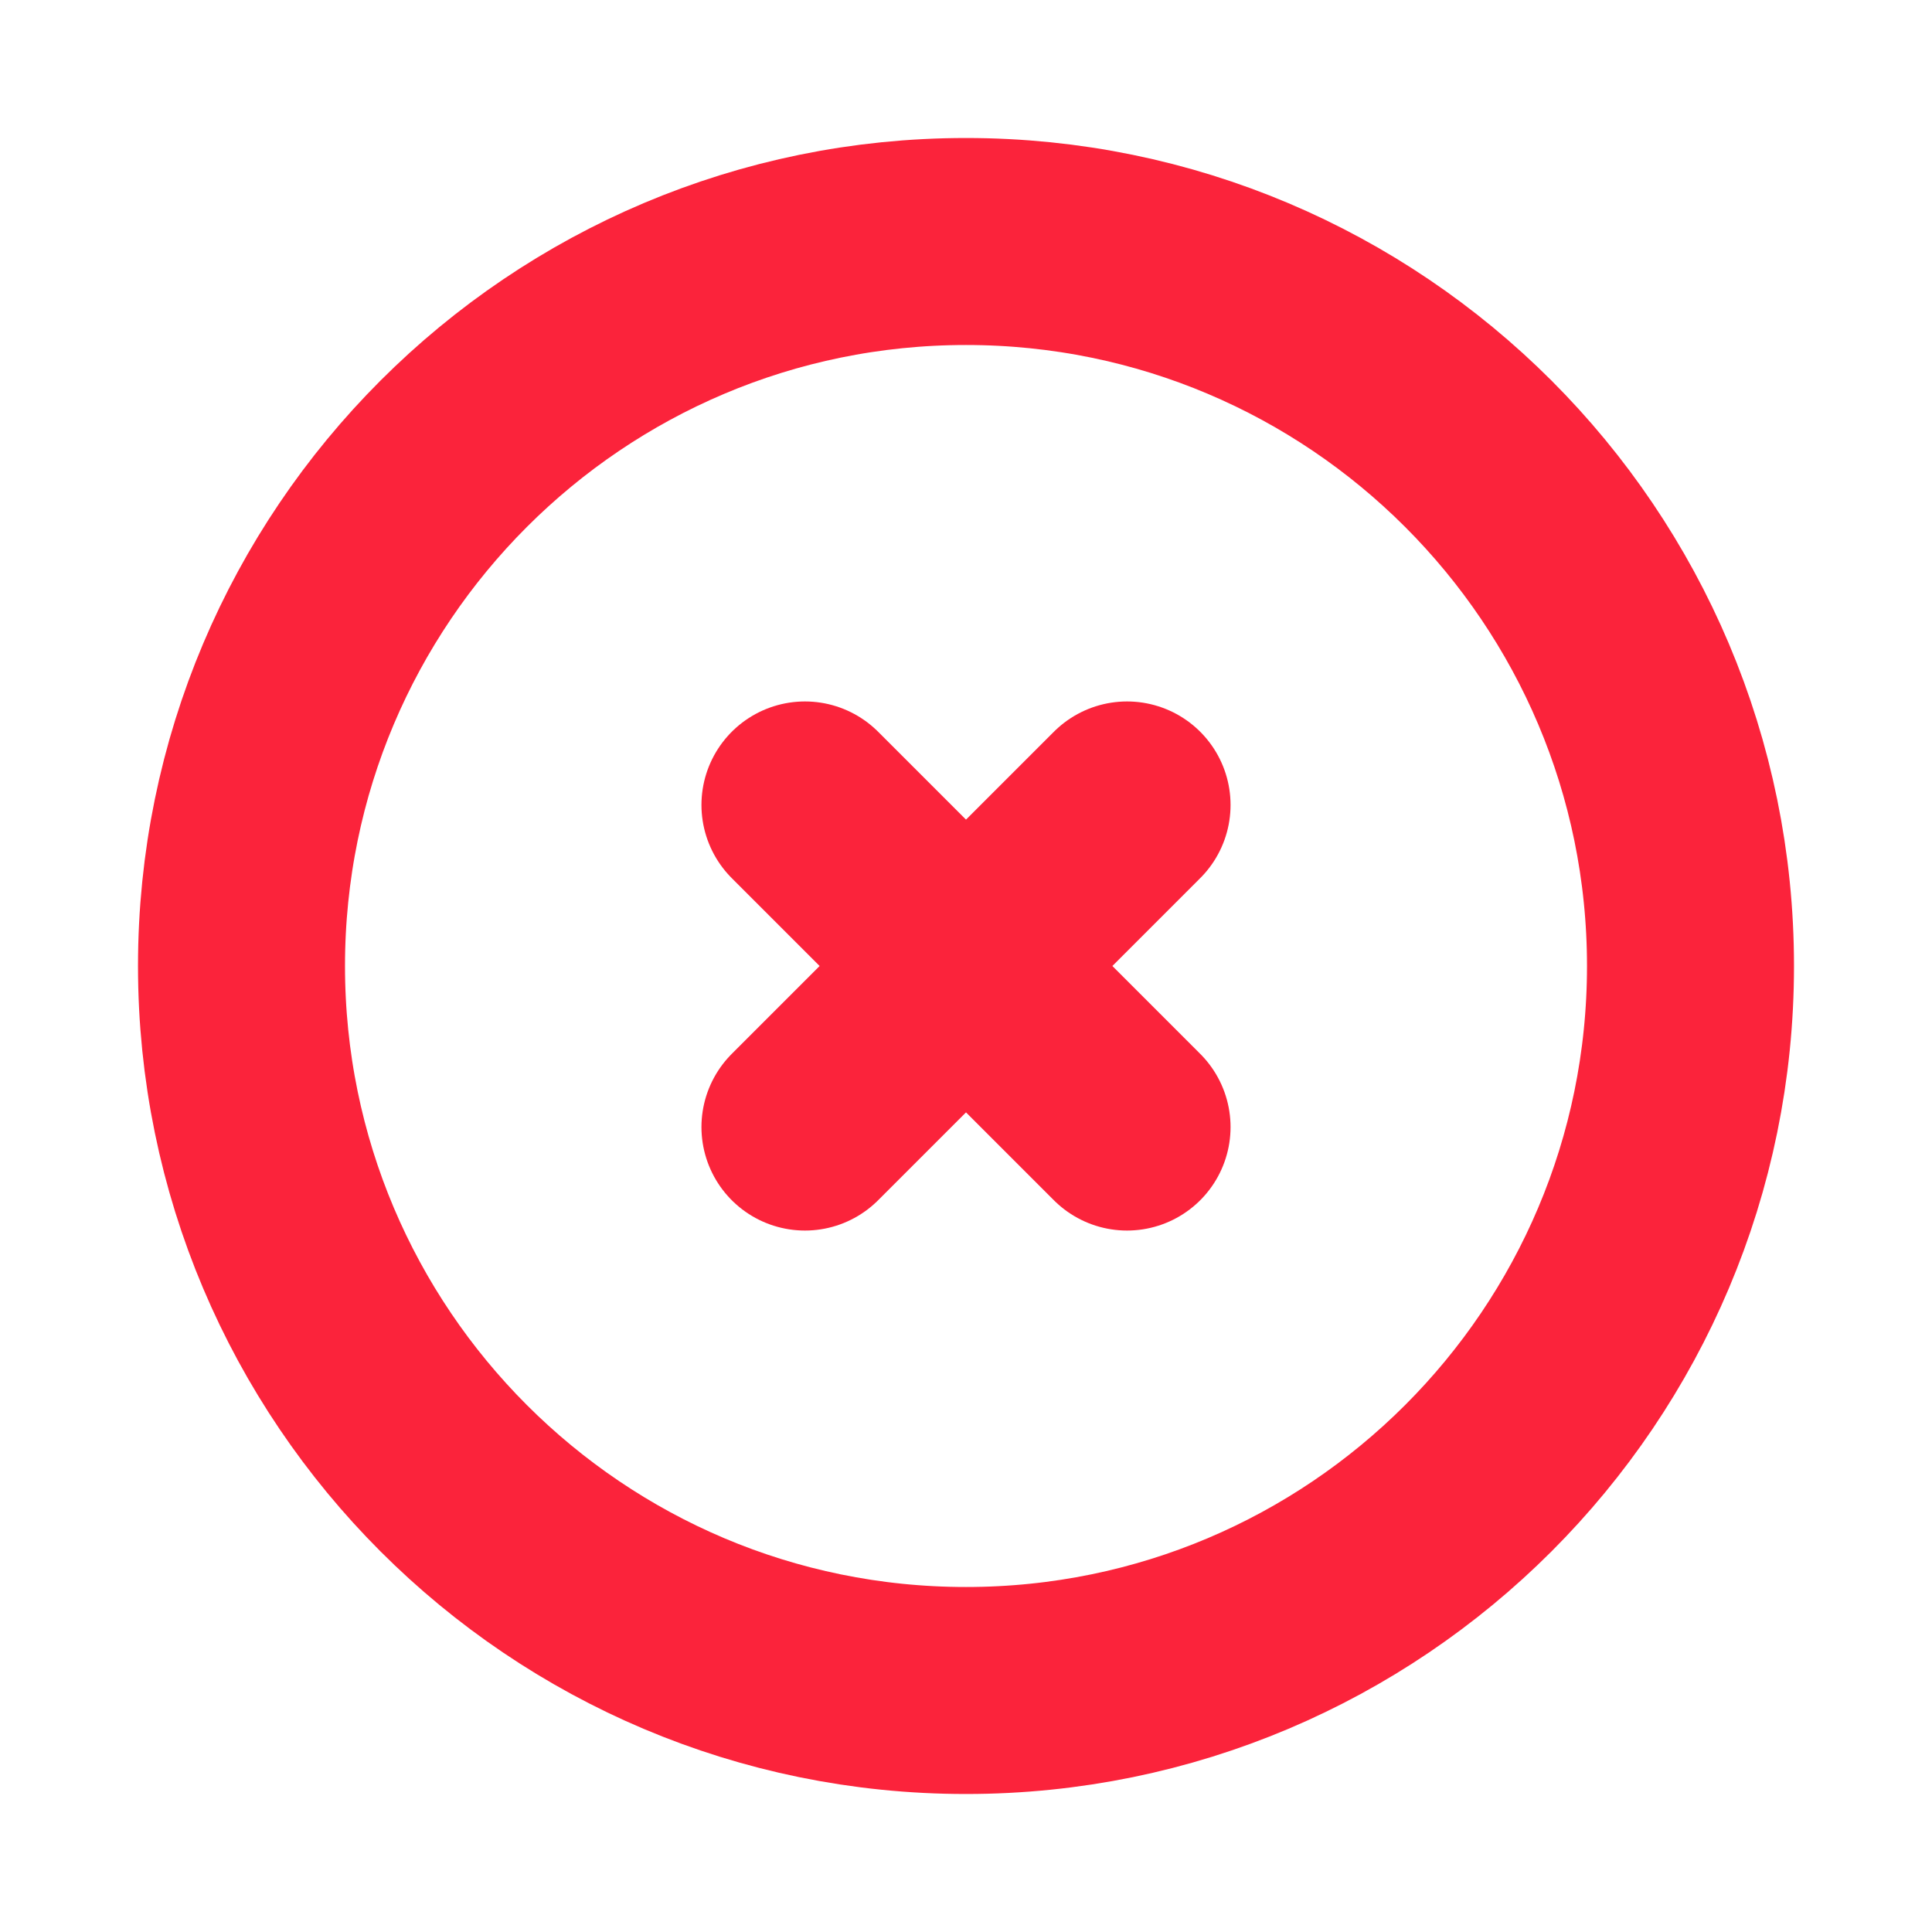 <svg width="14" height="14" viewBox="0 0 14 14" fill="none" xmlns="http://www.w3.org/2000/svg">
<path d="M5.833 8.167L7 7M7 7L8.167 5.833M7 7L5.833 5.833M7 7L8.167 8.167M12.25 7C12.25 9.899 9.899 12.25 7 12.25C4.101 12.25 1.75 9.899 1.75 7C1.75 4.101 4.101 1.75 7 1.75C9.899 1.75 12.25 4.101 12.25 7Z" stroke="#FB233B" stroke-width="1.5" stroke-linecap="round" stroke-linejoin="round"/>
</svg>
